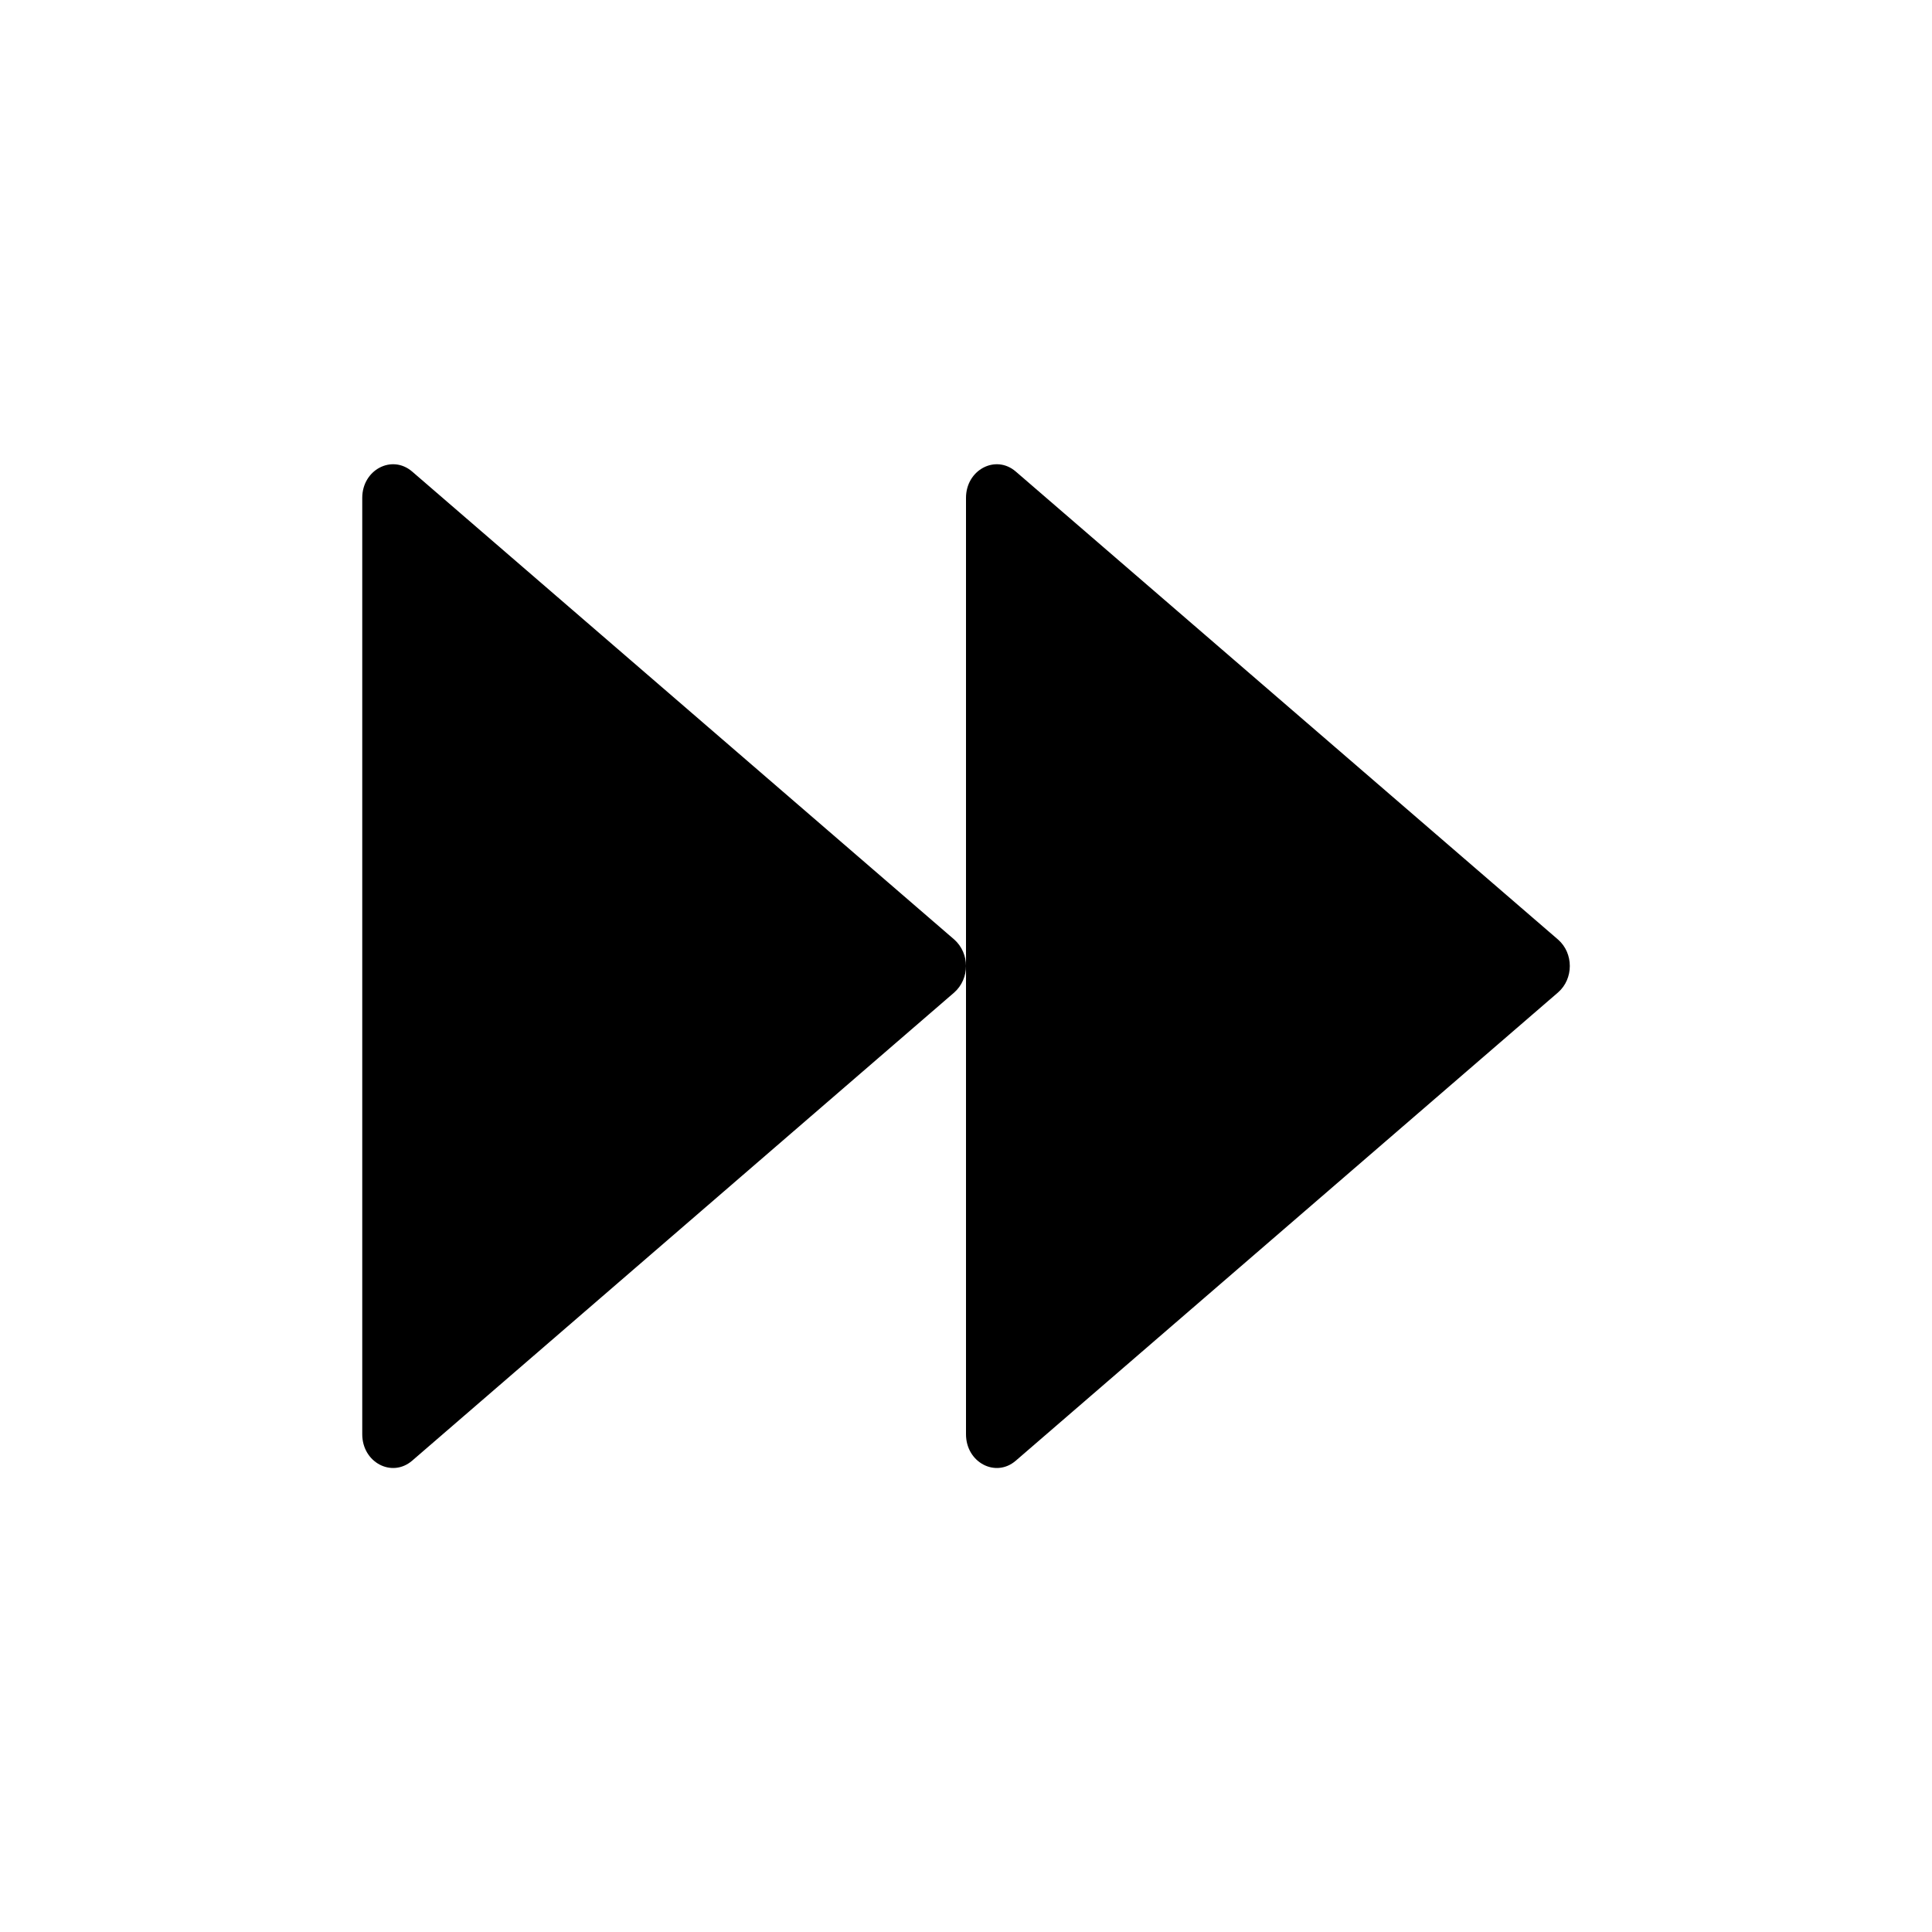 <?xml version="1.0" encoding="UTF-8"?>
<svg width="16px" height="16px" viewBox="0 0 16 16" version="1.1" xmlns="http://www.w3.org/2000/svg" xmlns:xlink="http://www.w3.org/1999/xlink">
    <title>forward</title>
    <g id="forward" stroke="none" stroke-width="1" fill="none" fill-rule="evenodd">
        <g fill-rule="nonzero">
            <rect id="矩形" opacity="0" x="0" y="0" width="16" height="16"></rect>
            <path d="M12.903,7.781 L8.412,3.905 C8.245,3.761 8,3.891 8,4.123 L8,11.878 C8,12.111 8.245,12.241 8.412,12.097 L12.903,8.219 C13.033,8.106 13.033,7.894 12.903,7.781 Z M7.903,7.781 L3.413,3.905 C3.245,3.761 3,3.891 3,4.123 L3,11.878 C3,12.111 3.245,12.241 3.413,12.097 L7.903,8.219 C7.967,8.162 8,8.081 8,8 C8,7.919 7.967,7.838 7.903,7.781 L7.903,7.781 Z" id="形状" fill="#000000"></path>
        </g>
    </g>
</svg>
